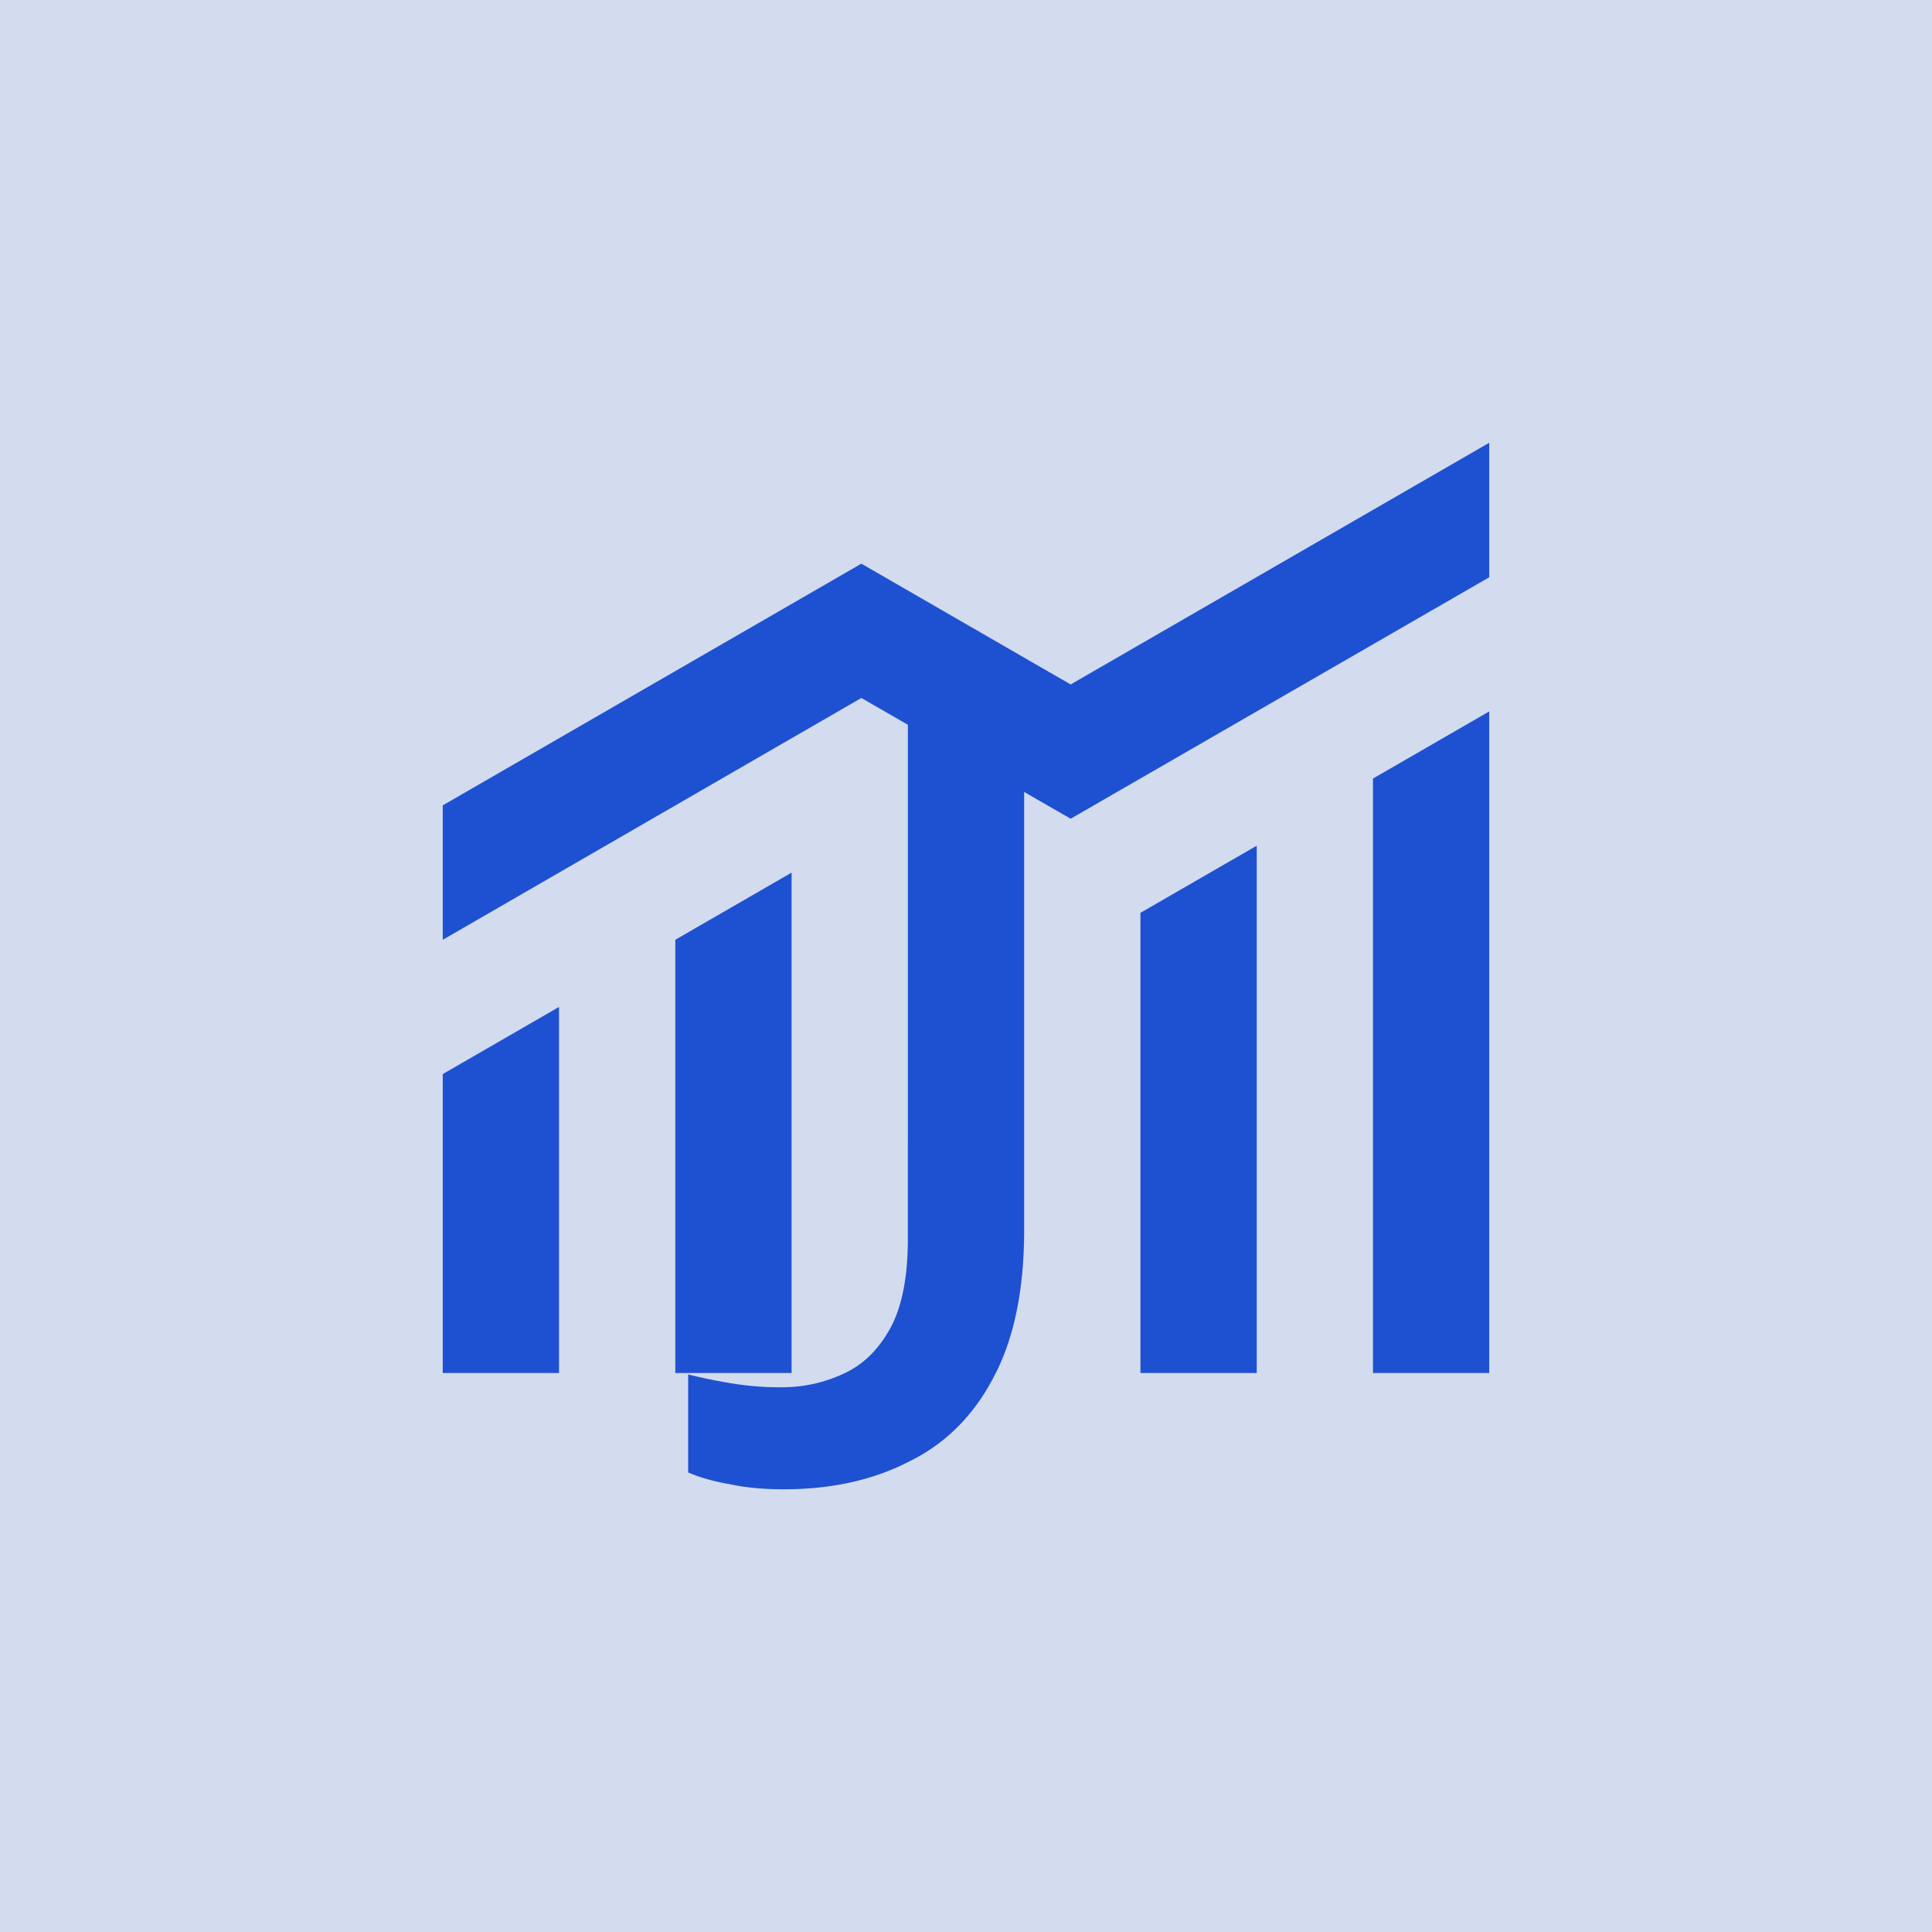 <svg xmlns="http://www.w3.org/2000/svg" width="48" height="48"><g transform="translate(.002 4.35)"><rect width="48" height="48" x="-.002" y="-4.349" fill="#d3dbee" rx="0" ry="0"/><g fill="#1e51d2"><path d="M34.109 29.762h2.889V13.325l-2.889 1.668M28.332 29.762h2.889V16.661l-2.889 1.668M16.776 29.762h2.889V17.33l-2.889 1.668M10.998 29.762h2.889v-9.095l-2.889 1.668"/><path d="m36.998 6.65-10.4 6.005-5.2-3.001-10.4 6.005v3.34l10.4-6.008 1.156.666v10.327h-.001v2.446c0 .962-.15 1.71-.45 2.244-.299.535-.694.91-1.187 1.123-.47.214-.974.32-1.51.32a7.43 7.43 0 0 1-1.22-.096c-.385-.064-.749-.138-1.091-.224v2.436c.3.128.642.225 1.027.29.385.085.835.128 1.348.128 1.199 0 2.248-.235 3.147-.706.9-.449 1.594-1.154 2.087-2.116.492-.94.739-2.148.739-3.623v-10.88l1.155.665 10.4-5.999z"/></g></g></svg>
